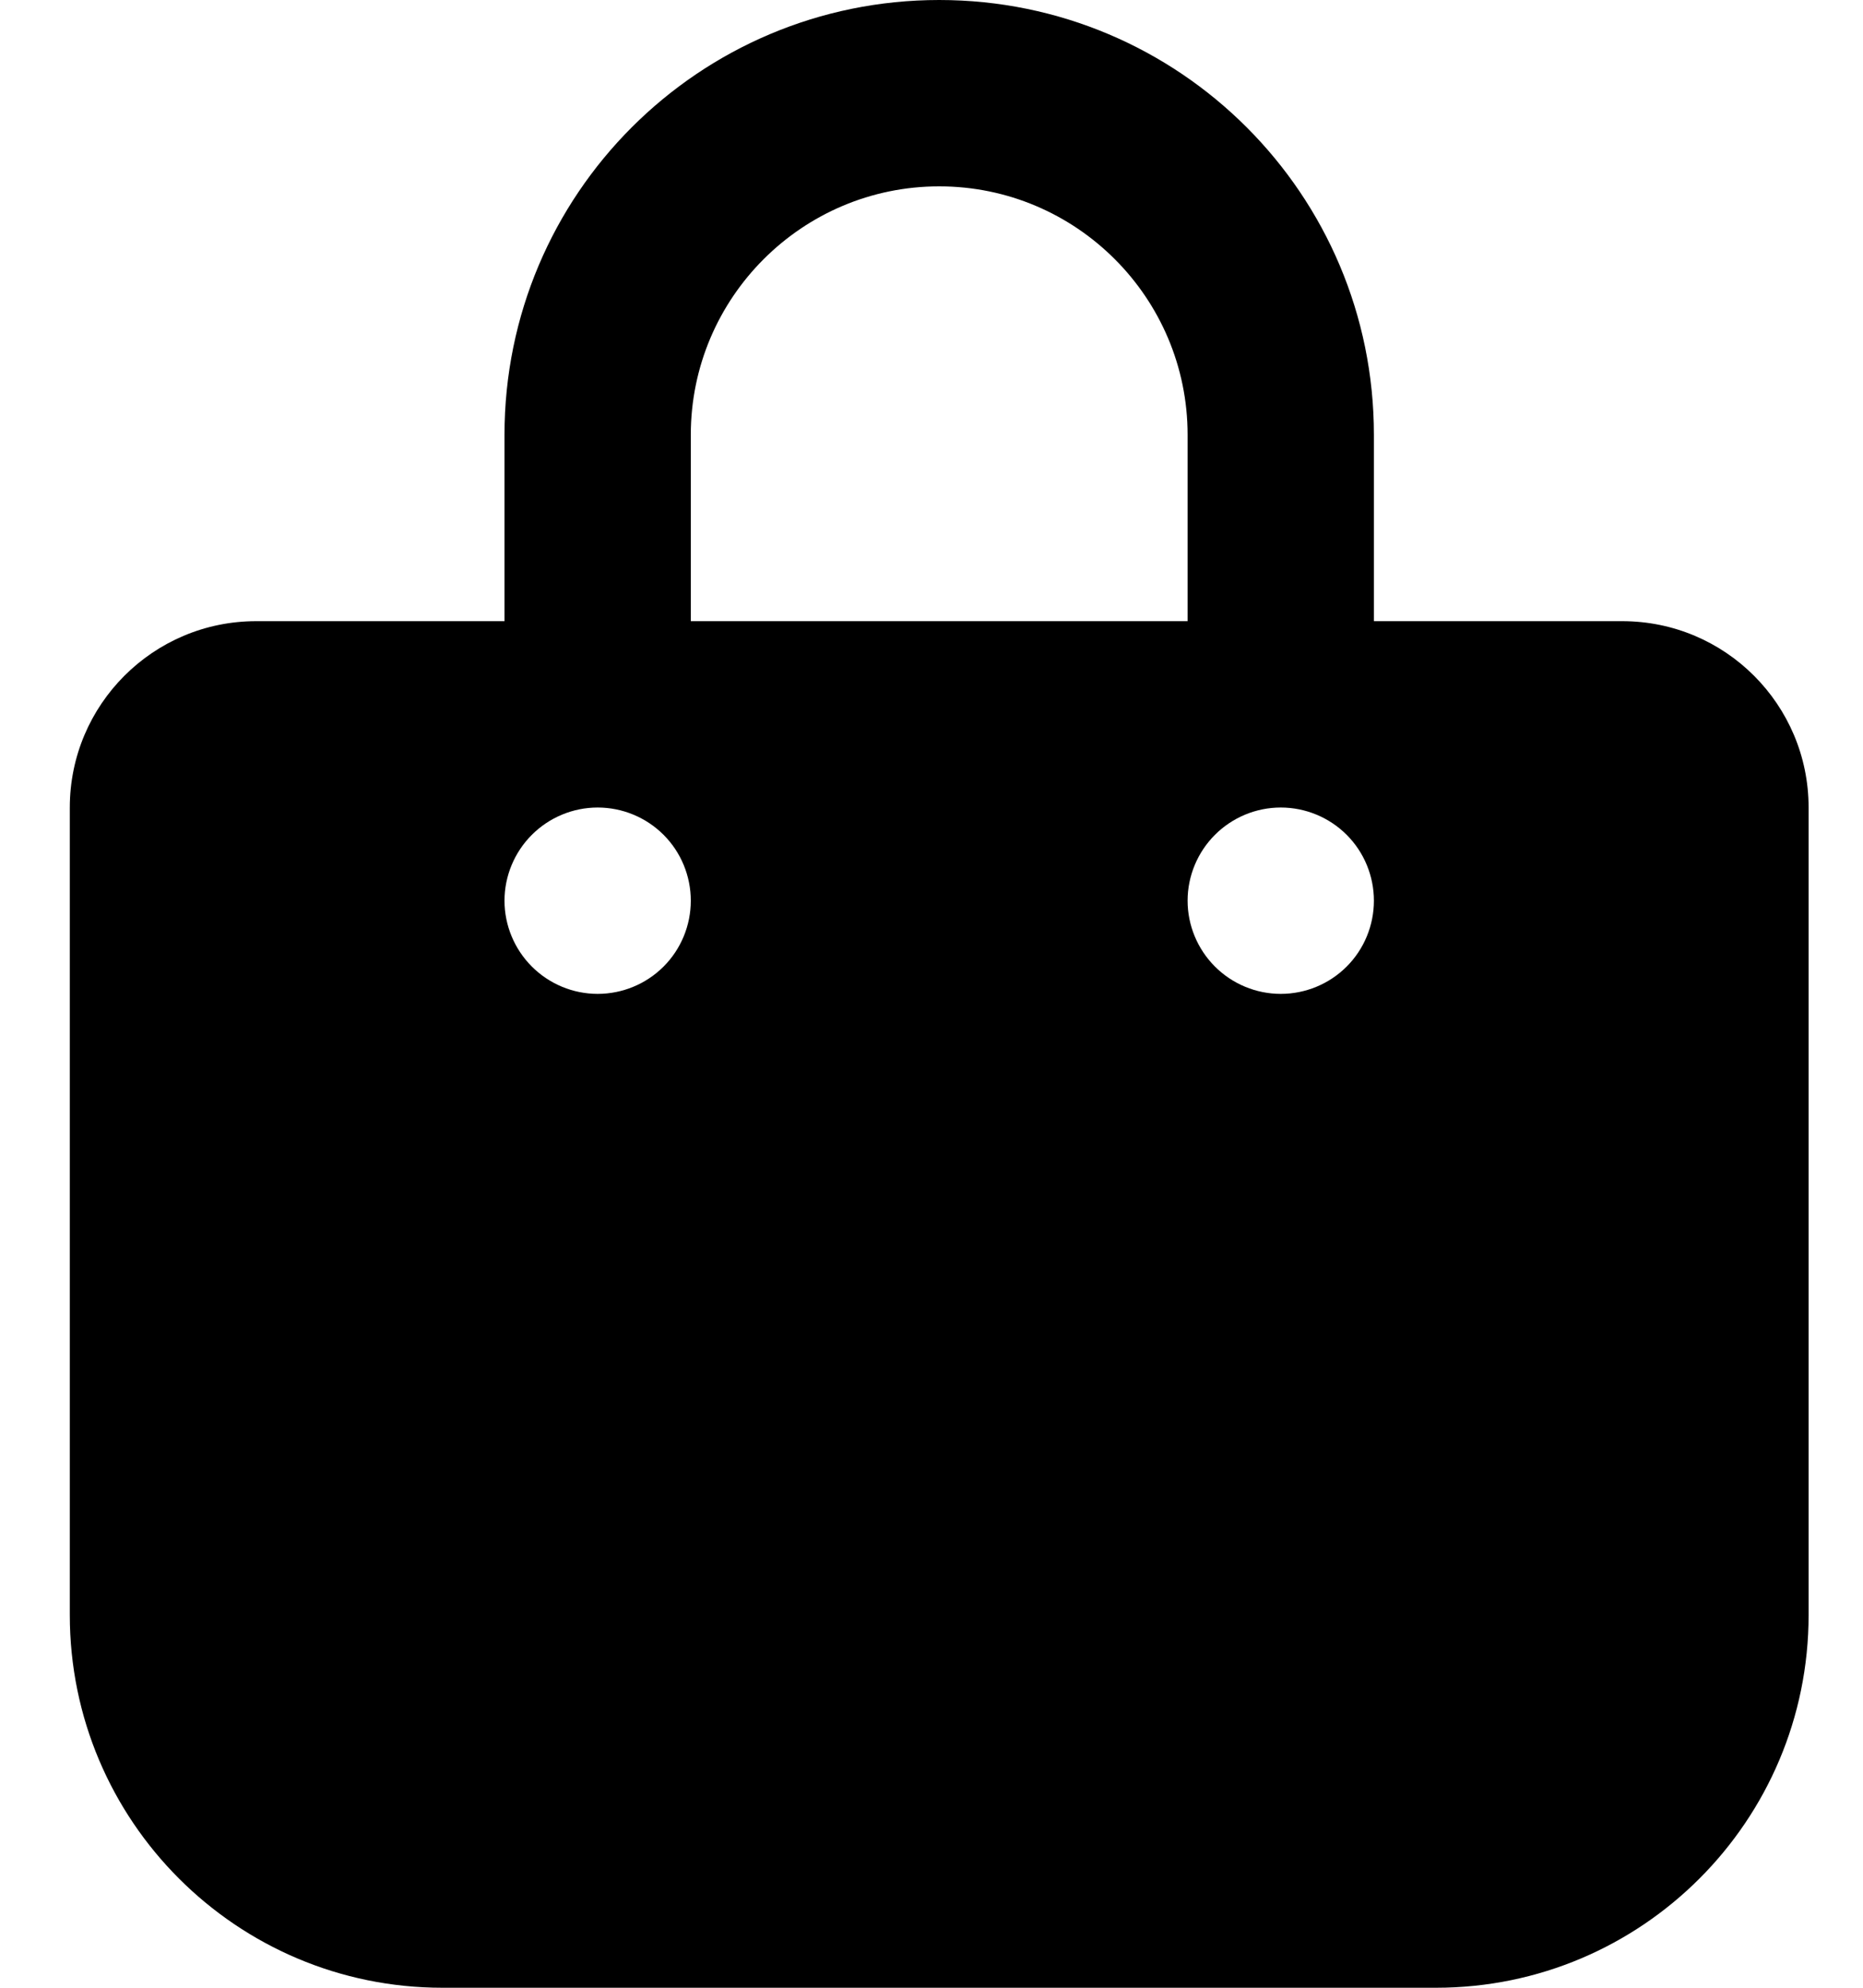 <svg width="15" height="16" viewBox="0 0 15 16" fill="none" xmlns="http://www.w3.org/2000/svg">
<g clip-path="url(#clip0_52919_159)">
<path d="M5.562 3.5C5.562 2.397 6.459 1.5 7.562 1.5C8.666 1.5 9.562 2.397 9.562 3.5V5H5.562V3.5ZM4.062 5H2.062C1.234 5 0.562 5.672 0.562 6.5V13C0.562 14.656 1.906 16 3.562 16H11.562C13.219 16 14.562 14.656 14.562 13V6.5C14.562 5.672 13.891 5 13.062 5H11.062V3.5C11.062 1.566 9.497 0 7.562 0C5.628 0 4.062 1.566 4.062 3.5V5ZM4.812 6.5C5.011 6.5 5.202 6.579 5.343 6.72C5.483 6.86 5.562 7.051 5.562 7.25C5.562 7.449 5.483 7.64 5.343 7.78C5.202 7.921 5.011 8 4.812 8C4.614 8 4.423 7.921 4.282 7.78C4.142 7.64 4.062 7.449 4.062 7.25C4.062 7.051 4.142 6.86 4.282 6.72C4.423 6.579 4.614 6.5 4.812 6.5ZM9.562 7.25C9.562 7.051 9.642 6.86 9.782 6.72C9.923 6.579 10.114 6.5 10.312 6.5C10.511 6.5 10.702 6.579 10.843 6.72C10.983 6.86 11.062 7.051 11.062 7.25C11.062 7.449 10.983 7.64 10.843 7.78C10.702 7.921 10.511 8 10.312 8C10.114 8 9.923 7.921 9.782 7.78C9.642 7.64 9.562 7.449 9.562 7.25Z" fill="currentColor"/>
</g>
<defs>
<clipPath id="clip0_52919_159">
<path d="M0.562 0H14.562V16H0.562V0Z" fill="white"/>
</clipPath>
</defs>
</svg>
